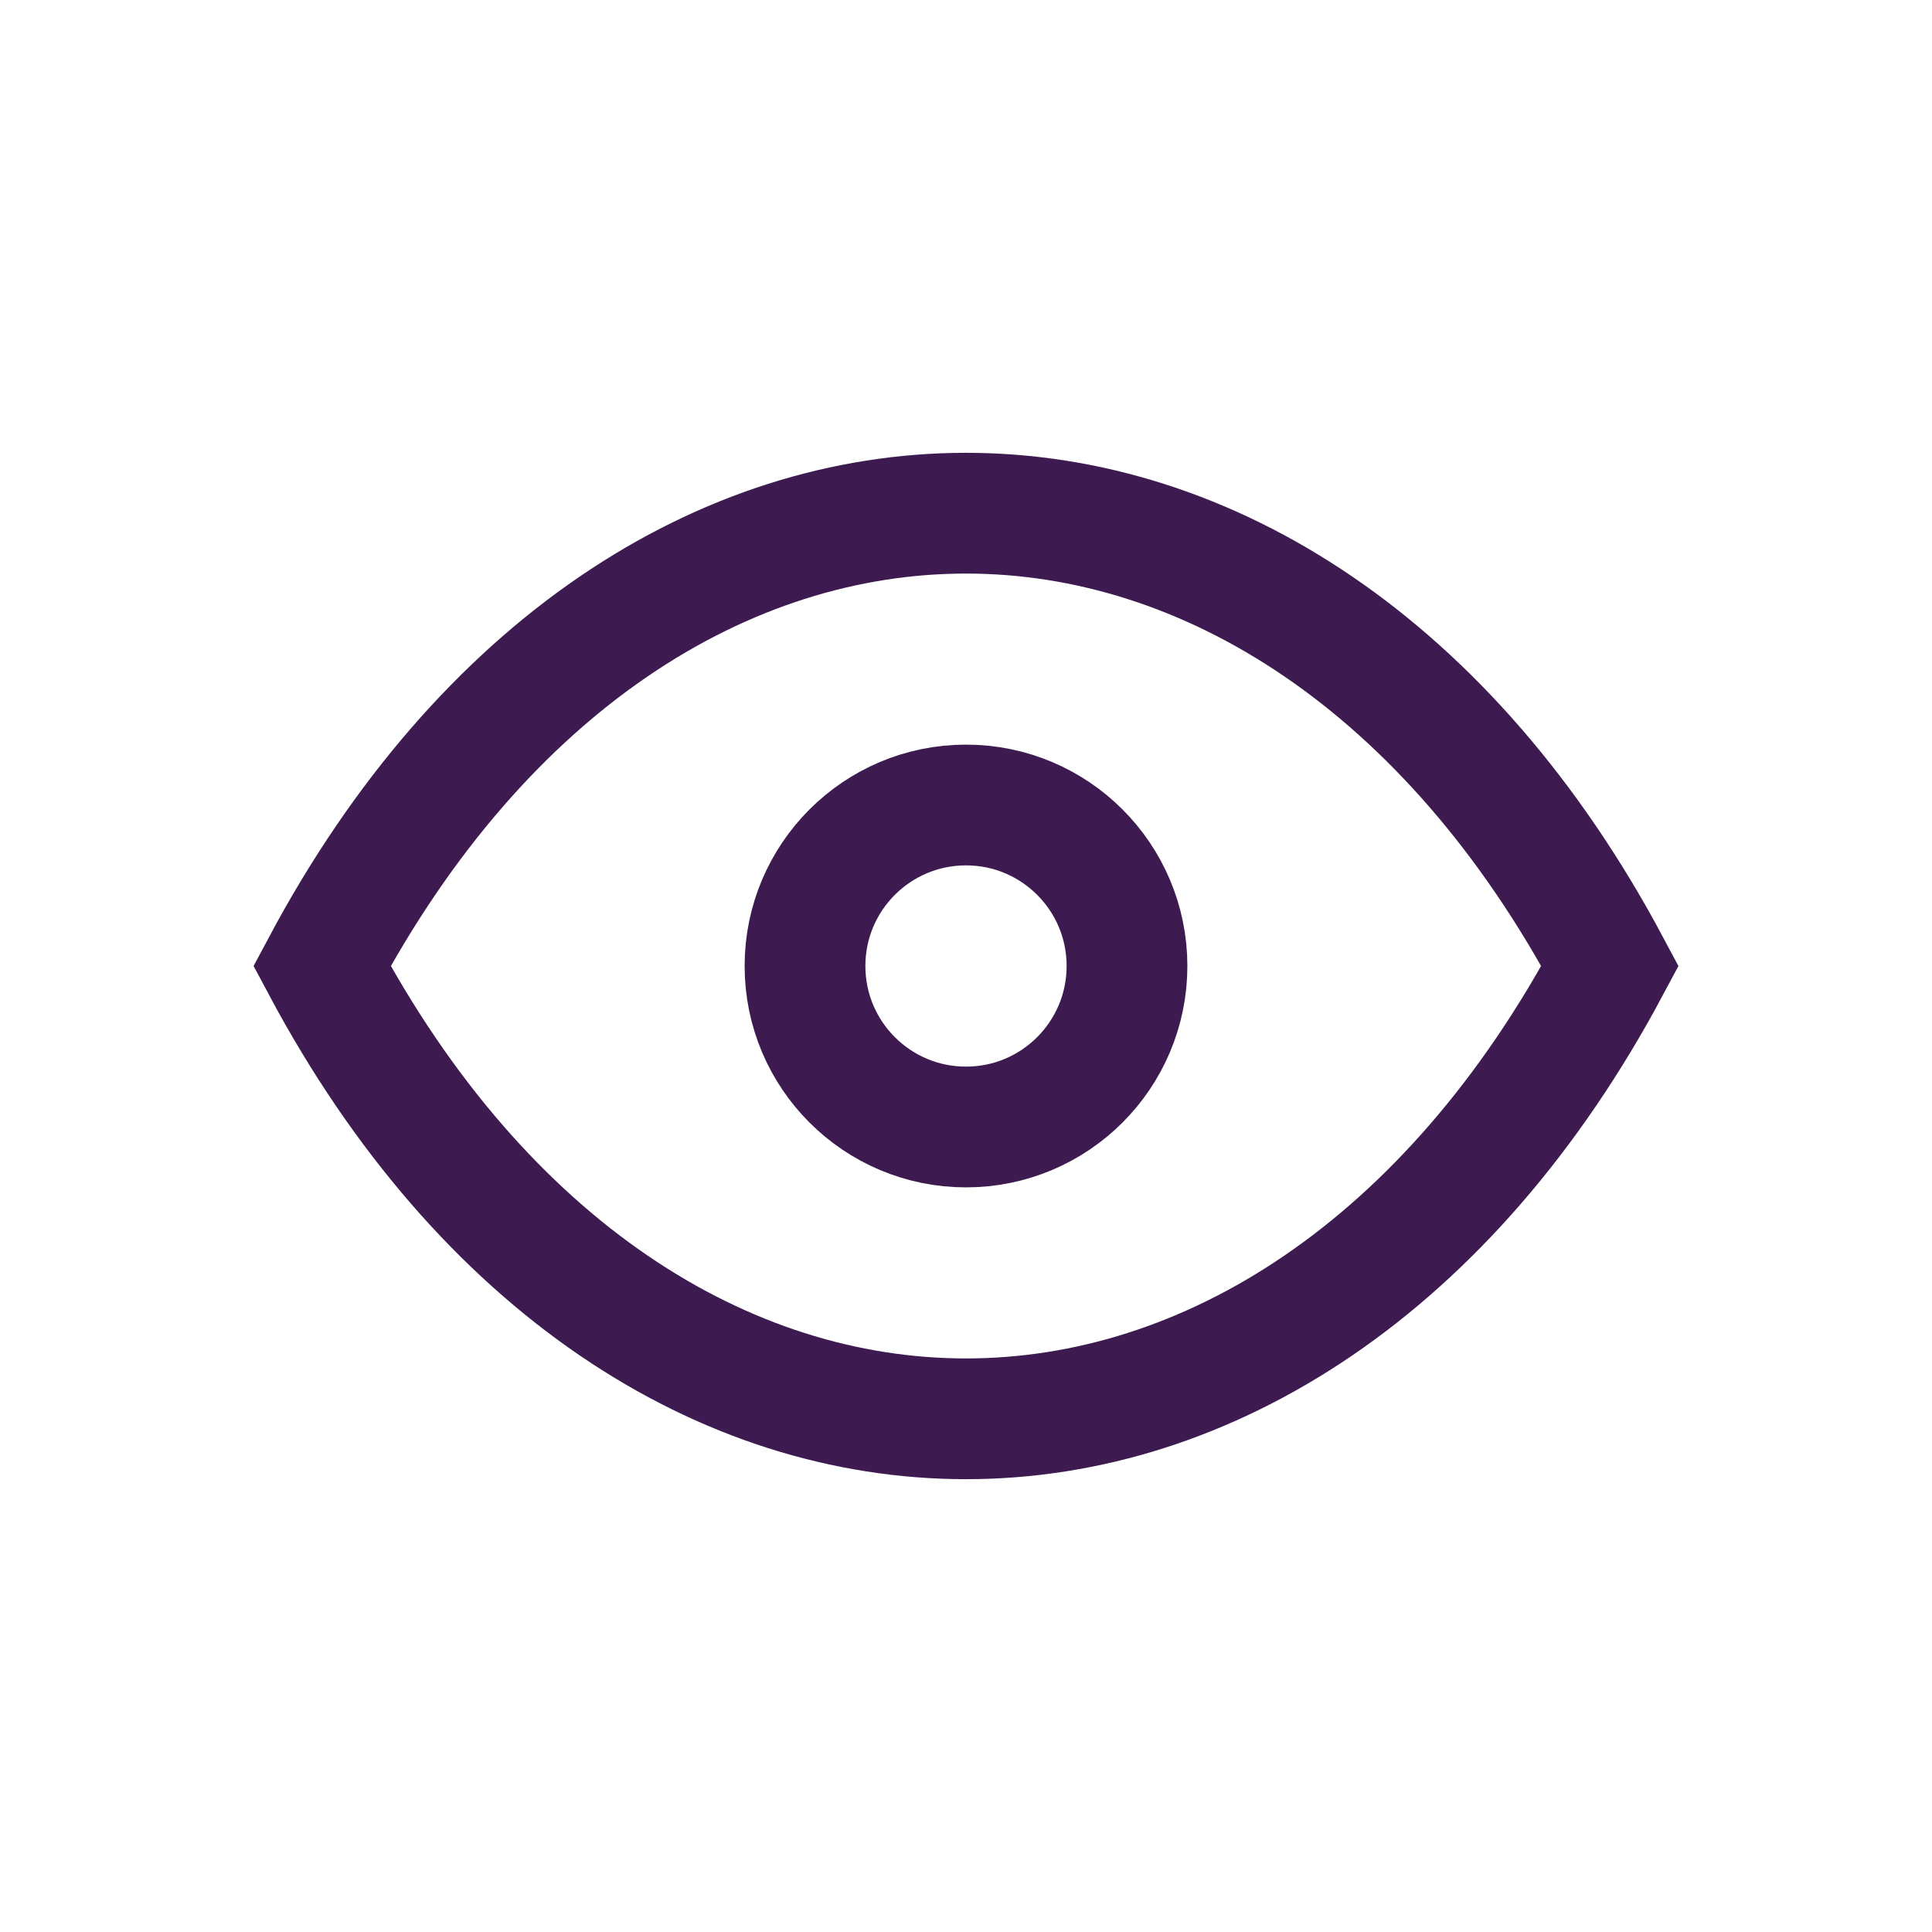 <svg width="24" height="24" viewBox="0 0 24 24" fill="none" xmlns="http://www.w3.org/2000/svg">
<path d="M20 12C16 4.5 8 4.5 4 12C8 19.5 16 19.5 20 12Z" stroke="#3D1B50" stroke-width="1.5"/>
<circle cx="12" cy="12" r="2" stroke="#3D1B50" stroke-width="1.5"/>
</svg>
